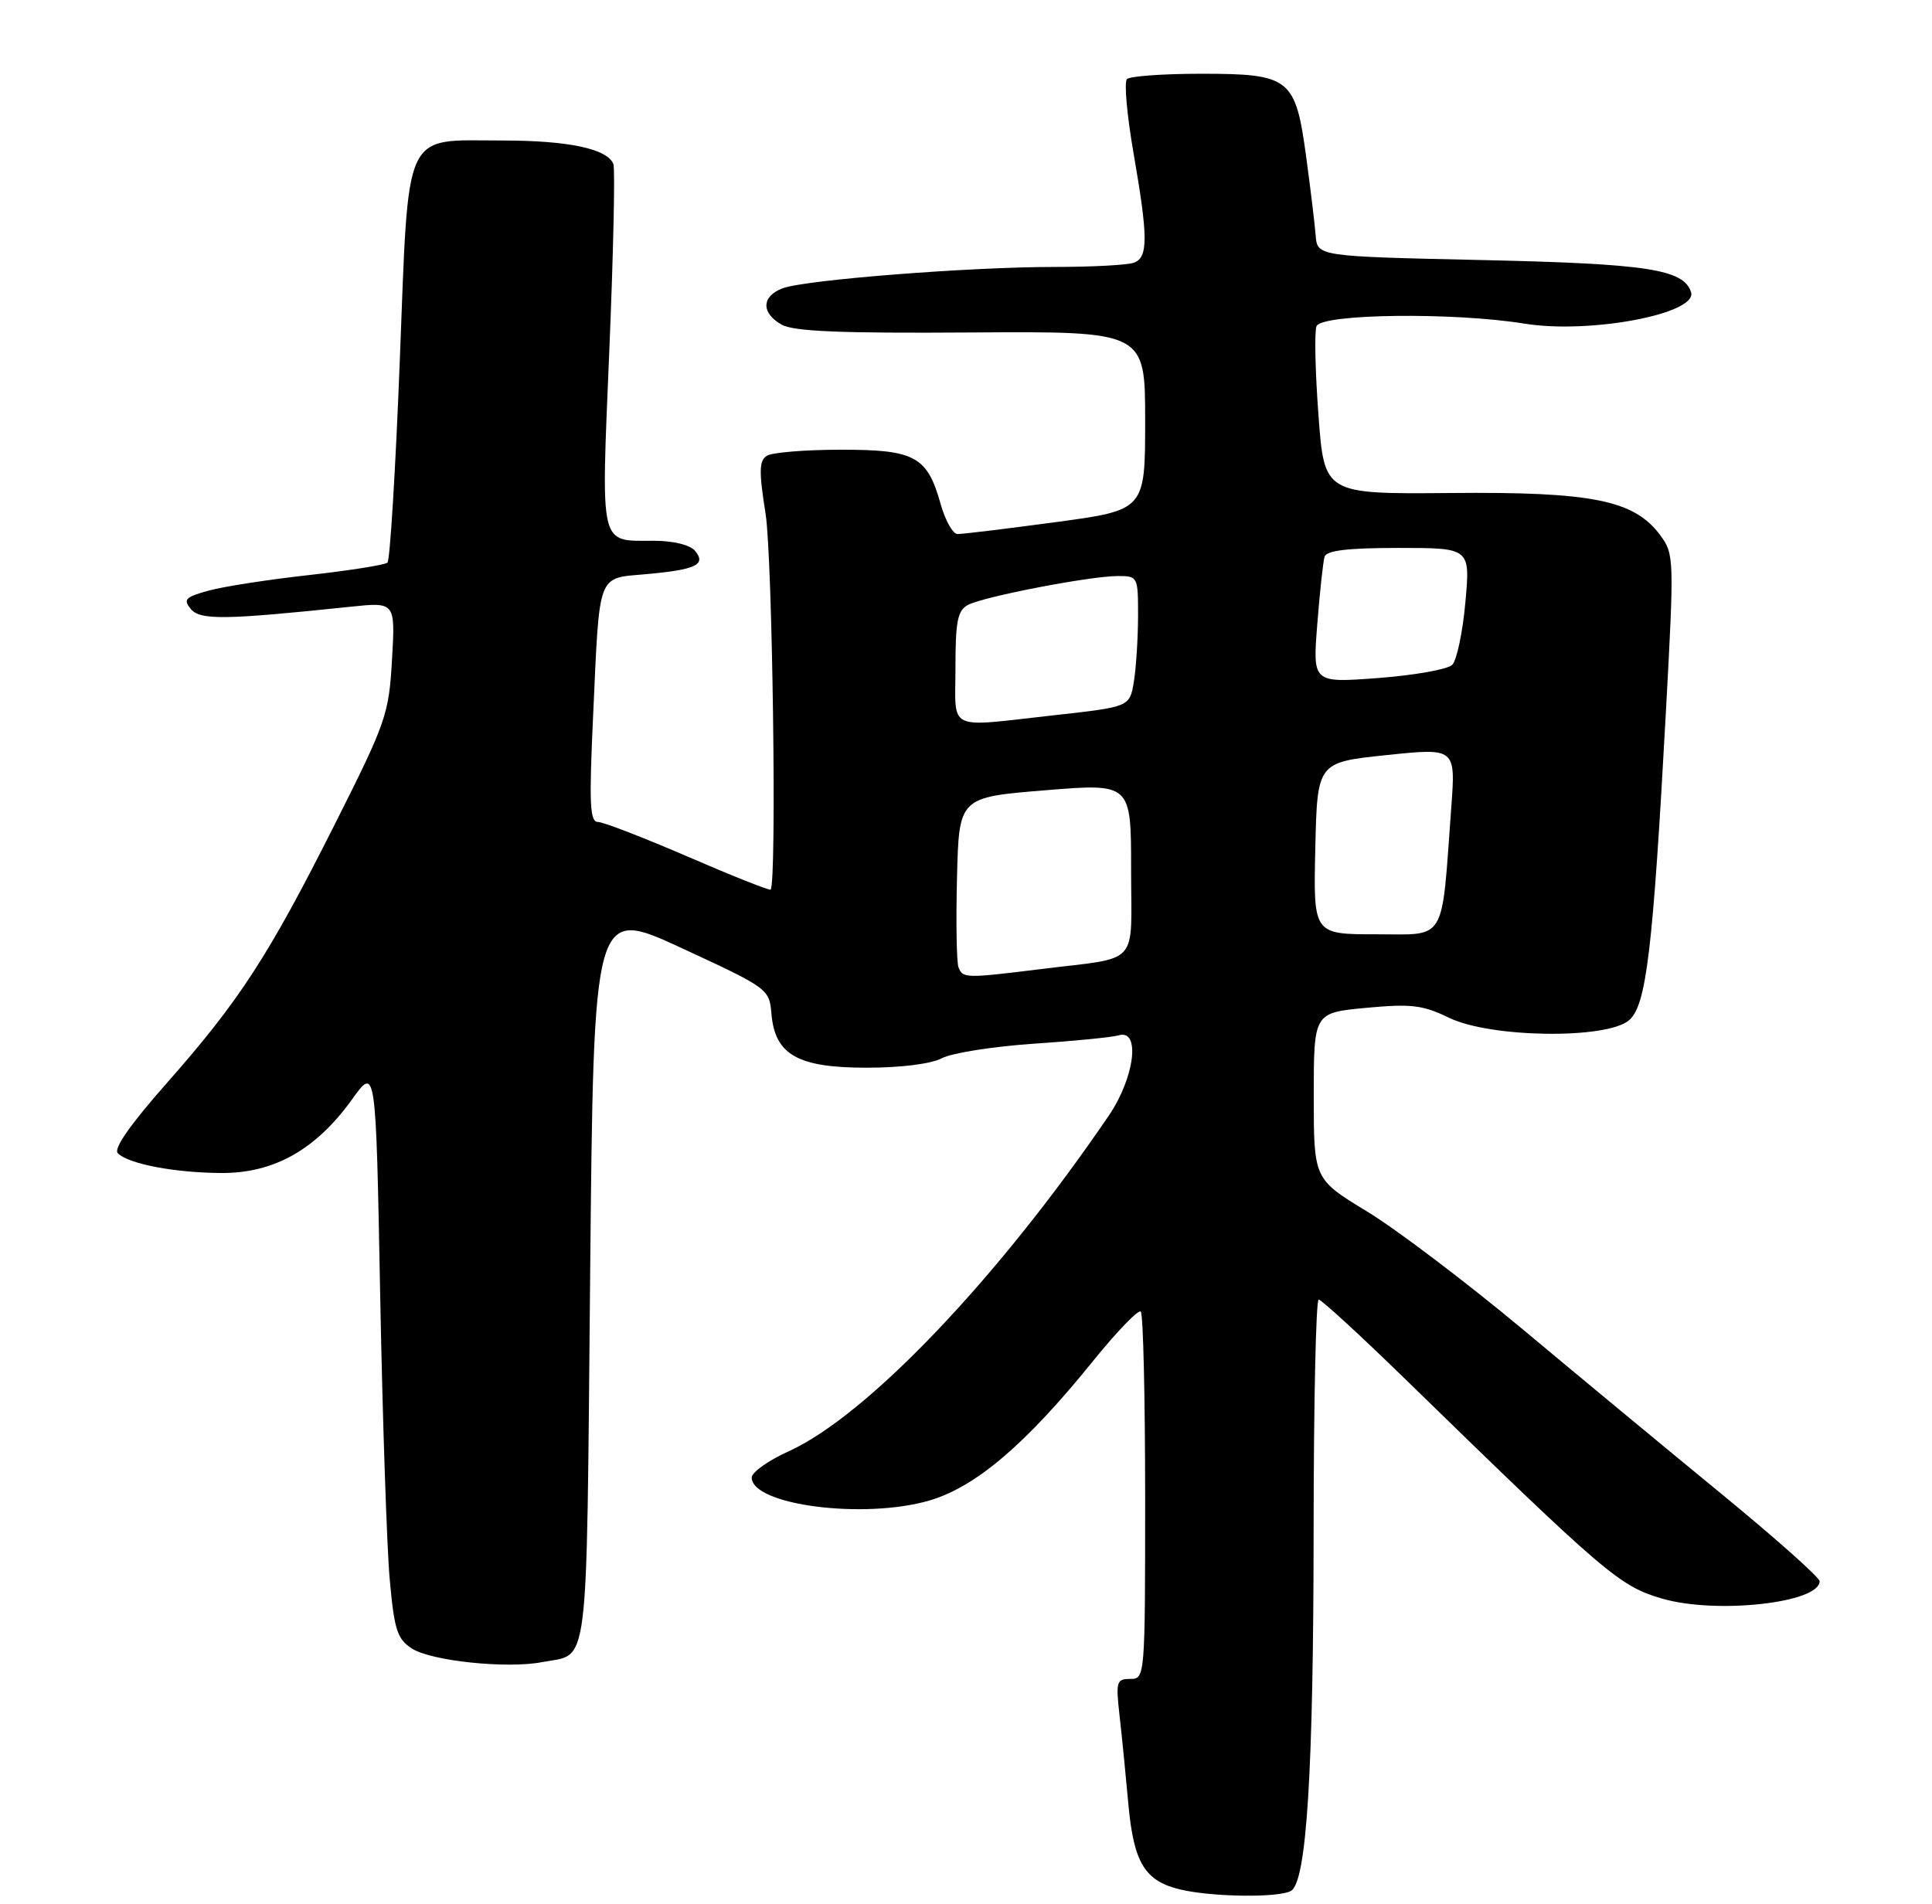 <?xml version="1.0" encoding="UTF-8" standalone="no"?>
<!DOCTYPE svg PUBLIC "-//W3C//DTD SVG 1.1//EN" "http://www.w3.org/Graphics/SVG/1.1/DTD/svg11.dtd" >
<svg xmlns="http://www.w3.org/2000/svg" xmlns:xlink="http://www.w3.org/1999/xlink" version="1.1" viewBox="0 0 275 271">
 <g >
 <path fill="currentColor"
d=" M 183.79 269.15 C 185.99 267.75 186.96 252.11 186.98 217.75 C 186.99 199.74 187.31 185.00 187.70 185.00 C 188.08 185.00 193.60 190.06 199.95 196.25 C 228.59 224.15 230.52 225.81 236.60 227.57 C 244.29 229.81 259.00 228.18 259.00 225.09 C 259.00 224.56 252.81 219.05 245.25 212.84 C 237.69 206.64 224.90 196.05 216.84 189.31 C 208.77 182.58 198.76 174.99 194.59 172.46 C 187.00 167.85 187.00 167.85 187.00 156.01 C 187.00 144.17 187.00 144.17 194.45 143.47 C 200.89 142.87 202.50 143.06 206.27 144.89 C 212.16 147.74 228.62 147.97 231.86 145.25 C 234.34 143.16 235.26 135.49 237.13 101.22 C 238.31 79.50 238.29 78.87 236.34 76.22 C 232.64 71.20 226.70 69.99 206.50 70.18 C 188.50 70.34 188.50 70.34 187.67 59.11 C 187.21 52.93 187.08 47.23 187.39 46.44 C 188.07 44.66 206.89 44.43 216.99 46.07 C 226.30 47.58 241.70 44.66 240.70 41.58 C 239.65 38.33 234.48 37.54 211.00 37.02 C 187.50 36.50 187.50 36.50 187.27 33.50 C 187.14 31.85 186.53 26.82 185.92 22.32 C 184.40 11.11 183.63 10.50 170.98 10.50 C 165.58 10.50 160.83 10.84 160.41 11.26 C 159.99 11.67 160.41 16.40 161.34 21.76 C 163.43 33.79 163.44 36.62 161.42 37.39 C 160.55 37.73 155.46 38.00 150.12 38.00 C 137.94 38.00 114.56 39.84 111.39 41.04 C 108.38 42.19 108.32 44.54 111.25 46.21 C 112.94 47.18 119.66 47.46 138.25 47.33 C 163.00 47.16 163.00 47.16 163.00 59.88 C 163.00 72.61 163.00 72.61 150.25 74.33 C 143.24 75.27 136.96 76.04 136.29 76.02 C 135.62 76.01 134.55 74.09 133.89 71.75 C 131.99 64.95 130.23 64.00 119.64 64.02 C 114.61 64.02 109.89 64.41 109.15 64.88 C 108.05 65.59 108.01 67.06 108.97 73.12 C 109.96 79.34 110.58 125.75 109.69 126.64 C 109.54 126.80 104.25 124.70 97.95 121.97 C 91.65 119.25 85.87 117.01 85.11 117.01 C 83.95 117.00 83.84 114.44 84.43 101.75 C 85.37 81.23 84.94 82.37 92.01 81.73 C 99.09 81.09 100.56 80.38 98.93 78.41 C 98.23 77.57 95.87 76.99 93.13 76.98 C 85.21 76.96 85.55 78.38 86.73 49.88 C 87.31 35.97 87.57 24.03 87.31 23.36 C 86.47 21.18 80.90 20.00 71.46 20.00 C 57.23 20.00 58.21 17.89 56.90 51.50 C 56.30 66.90 55.51 79.77 55.15 80.09 C 54.79 80.42 49.78 81.21 44.00 81.86 C 38.22 82.50 31.78 83.50 29.68 84.08 C 26.38 84.99 26.04 85.34 27.16 86.69 C 28.49 88.30 31.99 88.25 49.89 86.37 C 56.27 85.70 56.27 85.70 55.80 93.89 C 55.35 101.71 54.98 102.78 47.68 117.29 C 38.25 136.03 34.10 142.44 23.83 154.08 C 18.55 160.06 16.12 163.52 16.77 164.17 C 18.30 165.70 24.89 166.95 31.55 166.98 C 39.02 167.01 44.98 163.64 50.11 156.50 C 53.50 151.77 53.50 151.77 54.11 184.13 C 54.45 201.94 55.06 220.23 55.47 224.80 C 56.12 232.01 56.53 233.30 58.61 234.66 C 61.32 236.44 72.14 237.58 77.15 236.61 C 83.95 235.31 83.45 239.31 84.00 181.62 C 84.50 129.17 84.50 129.17 97.00 134.95 C 109.39 140.69 109.50 140.77 109.81 144.34 C 110.31 150.16 113.57 152.00 123.38 151.99 C 128.25 151.99 132.54 151.45 134.09 150.63 C 135.52 149.89 141.37 148.97 147.09 148.58 C 152.82 148.20 158.29 147.66 159.25 147.38 C 162.37 146.46 161.51 153.40 157.82 158.82 C 142.04 182.01 123.39 201.56 112.25 206.60 C 109.36 207.91 107.00 209.58 107.00 210.33 C 107.00 214.25 122.94 216.32 132.26 213.61 C 138.86 211.69 145.99 205.62 155.54 193.80 C 158.96 189.56 162.04 186.37 162.38 186.71 C 162.72 187.05 163.00 198.96 163.00 213.17 C 163.00 238.80 162.98 239.00 160.88 239.00 C 158.92 239.00 158.81 239.38 159.36 244.25 C 159.69 247.14 160.25 252.79 160.61 256.81 C 161.37 265.18 162.95 267.78 168.02 268.98 C 172.67 270.07 182.18 270.17 183.79 269.15 Z  M 136.43 137.69 C 136.16 136.97 136.06 131.23 136.22 124.94 C 136.50 113.50 136.50 113.50 148.75 112.50 C 161.00 111.50 161.00 111.50 161.00 123.73 C 161.00 137.80 162.49 136.17 148.09 137.96 C 137.44 139.28 137.04 139.27 136.43 137.69 Z  M 187.22 120.76 C 187.50 108.52 187.50 108.52 197.35 107.49 C 207.20 106.46 207.20 106.46 206.57 114.98 C 205.15 134.42 205.99 133.00 195.88 133.00 C 186.94 133.00 186.94 133.00 187.22 120.76 Z  M 136.00 95.04 C 136.00 88.41 136.30 86.91 137.79 86.11 C 140.00 84.93 155.18 82.00 159.11 82.00 C 161.96 82.00 162.00 82.07 161.99 87.75 C 161.98 90.91 161.71 95.10 161.39 97.06 C 160.80 100.62 160.80 100.62 150.10 101.81 C 134.52 103.54 136.00 104.25 136.00 95.04 Z  M 187.50 88.86 C 187.86 84.26 188.33 79.94 188.54 79.25 C 188.82 78.36 191.85 78.00 199.11 78.00 C 209.28 78.00 209.28 78.00 208.58 85.75 C 208.20 90.01 207.35 94.02 206.70 94.65 C 206.04 95.29 201.30 96.13 196.17 96.52 C 186.84 97.22 186.84 97.22 187.50 88.86 Z "/>
</g>
</svg>